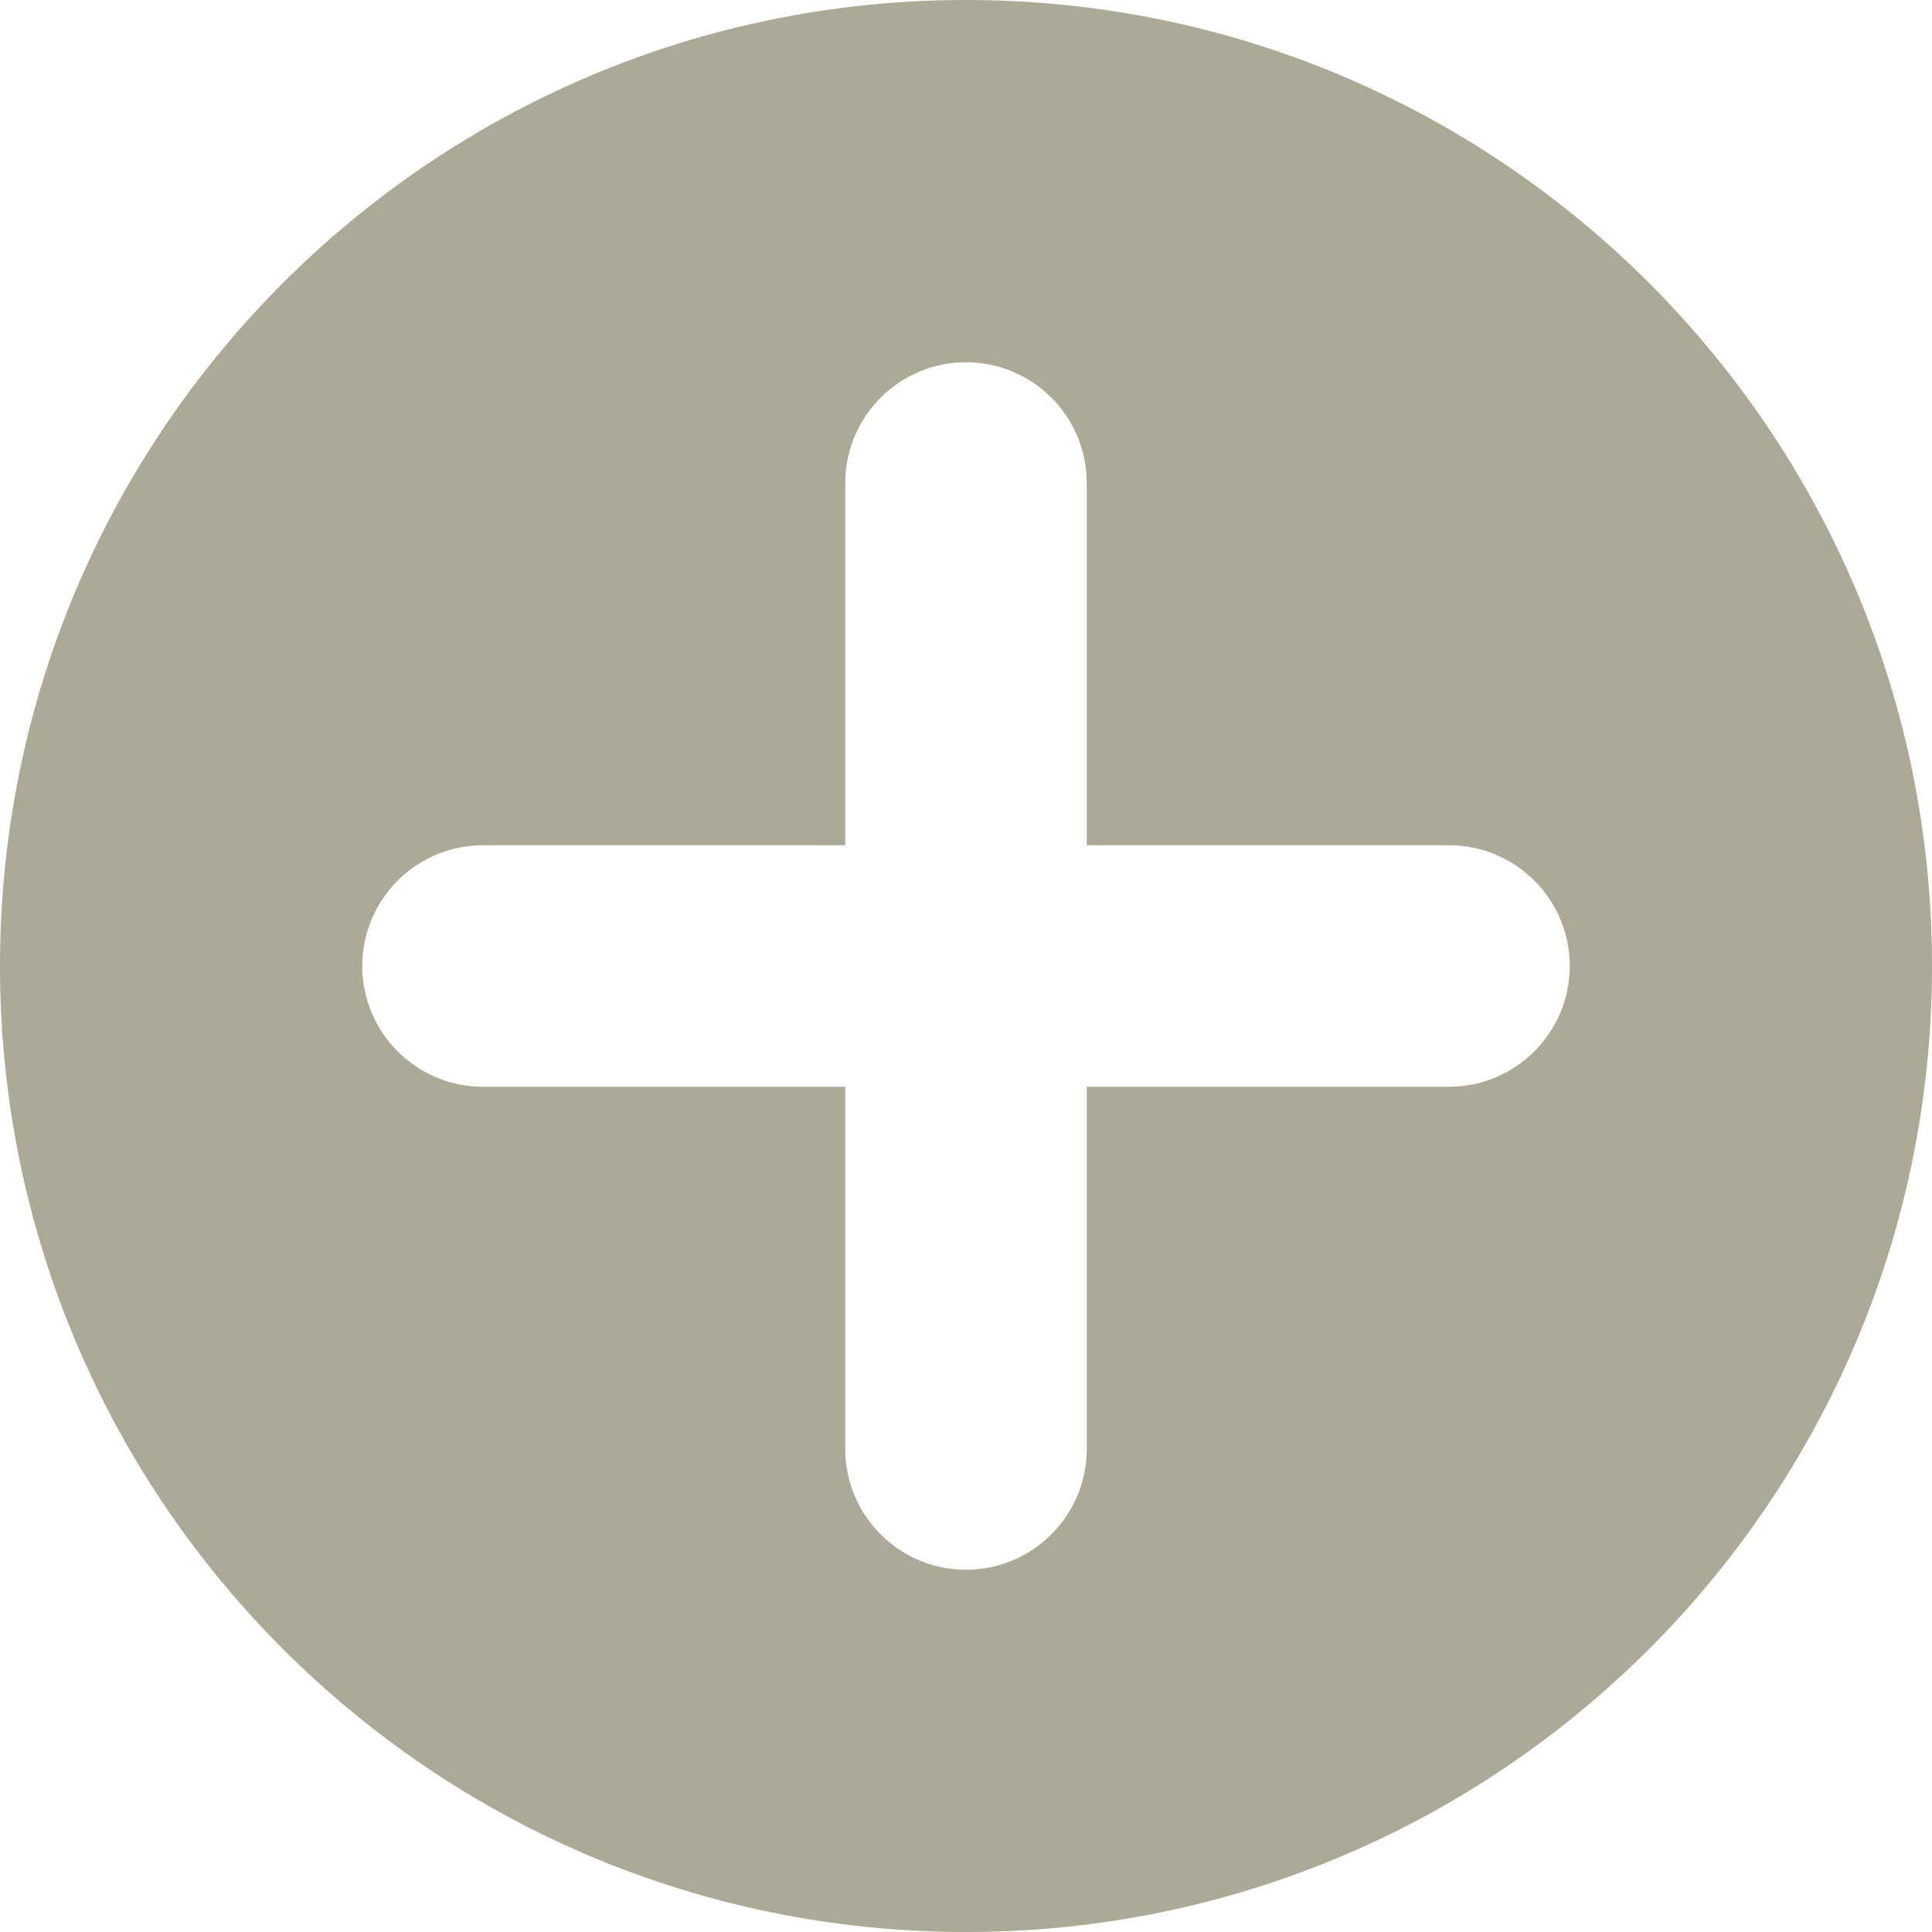 <svg width="16" height="16" viewBox="0 0 16 16" fill="none" xmlns="http://www.w3.org/2000/svg">
<path fill-rule="evenodd" clip-rule="evenodd" d="M8 16C12.418 16 16 12.418 16 8C16 3.582 12.418 0 8 0C3.582 0 0 3.582 0 8C0 12.418 3.582 16 8 16ZM7 4C7 3.448 7.448 3 8 3C8.552 3 9 3.448 9 4V7H12C12.552 7 13 7.448 13 8C13 8.552 12.552 9 12 9H9V12C9 12.552 8.552 13 8 13C7.448 13 7 12.552 7 12V9H4C3.448 9 3 8.552 3 8C3 7.448 3.448 7 4 7H7V4Z" fill="#ACA996"/>
</svg>